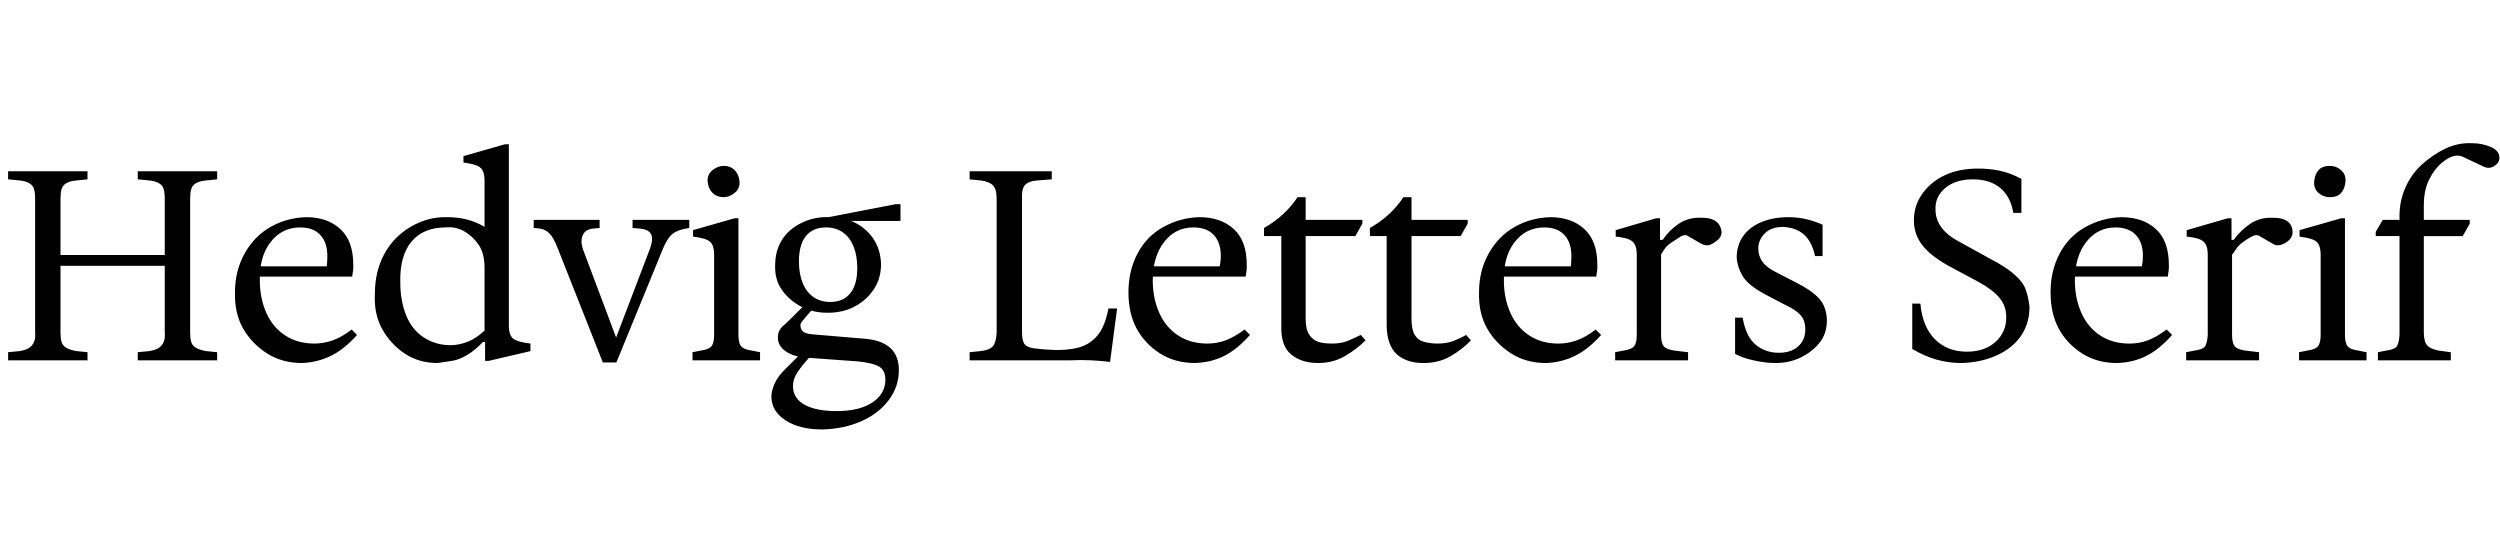 <svg id="fnt-Hedvig Letters Serif" viewBox="0 0 4628 1000" xmlns="http://www.w3.org/2000/svg"><path id="hedvig-letters-serif" class="f" d="M402 667h-147v-15l21-2q12-2 18-6t9-11 2-17v-248q0-11-2-18t-9-11-18-5l-21-2v-15h147v15l-20 2q-12 1-19 5t-9 11-2 18v248q0 10 2 17t9 11 19 6l20 2v15m-240 0h-147v-15l21-2q12-2 18-6t9-11 2-17v-248q0-11-2-18t-9-11-18-5l-21-2v-15h147v15l-20 2q-12 1-19 5t-9 11-2 18v248q0 10 2 17t9 11 19 6l20 2v15m160-175h-232v-20h232v20m237 180q-37 0-65-18t-44-46-15-67q0-40 18-72t48-49 66-18q39 0 63 22t24 66q0 3 0 6t-1 9l-1 7h-179v-19h132q1-10 1-19 0-25-13-39t-37-14q-34 0-55 27t-20 71q0 33 12 60t35 42 54 15q17 0 34-6t35-20l10 10q-24 27-49 39t-53 13m251 0q-34 0-60-17t-42-45-14-66q0-41 17-73t49-51 68-18q18 0 35 4t34 14v-86q0-16-7-23t-32-10v-12l77-22h7v337q0 15 7 22t33 10v14l-77 18h-7v-35h-4q-14 15-29 24t-28 11-27 4m24-33q15 0 31-6t32-21v-116q0-27-11-43t-27-25-34-7q-41 0-63 26t-21 75q0 35 11 62t33 41 49 14m307 32h-25l-83-210q-8-21-16-29t-19-9l-10-1v-15h122v15l-11 1q-15 1-20 12t0 26l68 181h-13l69-181q7-19 2-28t-23-10l-11-1v-15h105v15q-21 3-31 11t-18 28l-86 210m266-4h-125v-15l15-3q15-2 20-8t5-21v-149q0-16-7-23t-32-10v-12l77-22h7v216q0 15 5 21t20 8l15 3v15m-67-302q-13 0-21-8t-9-21 9-21 21-8q12 0 20 8t9 21-9 21-20 8m182 430q-42 0-68-17t-26-44q0-10 6-24t23-30l27-27 19 3q-17 19-26 32t-9 27q0 22 21 34t60 12q42 0 66-16t24-42q0-17-11-24t-40-10l-97-7q-23-2-37-12t-14-25q0-13 9-21t23-22l15-15h22l-15 17q-7 8-10 12t-2 8q0 6 5 10t18 5l95 8q64 5 64 58 0 31-19 56t-51 39-72 15m10-216q-28 0-50-12t-35-31-12-45q0-26 12-46t36-32 51-11l20 1q34 6 55 29t22 57q0 26-13 46t-35 32-51 12m5-20q24 0 37-16t13-47q0-23-7-40t-20-26-31-9q-24 0-37 16t-13 47q0 23 7 40t20 26 31 9m130-150h-133v-7l124-24h9v31m401 162l-13 99q-16-2-35-3t-37 0h-188v-15l20-2q17-2 23-9t7-25v-248q0-18-7-25t-23-9l-20-2v-15h152v15l-26 2q-16 1-23 8t-6 26v248q0 13 4 20t19 9 40 3q31 0 49-7t30-23 18-47h16m144 101q-37 0-65-18t-43-46-15-67q0-40 17-72t48-49 66-18q40 0 64 22t24 66q0 3 0 6t-1 9l-1 7h-180v-19h132q2-10 2-19 0-25-13-39t-38-14q-33 0-54 27t-21 71q0 33 12 60t35 42 54 15q18 0 34-6t35-20l10 10q-24 27-48 39t-54 13m228 0q-31 0-50-16t-18-52v-167h-32v-15q39-22 62-57h15v41 14 170q0 20 7 30t17 13 25 3q17 0 29-5t24-11l9 10q-16 16-38 29t-50 13m69-235h-114v-30h127v7l-13 23m126 235q-31 0-49-16t-19-52v-167h-31v-15q39-22 62-57h15v41 14 170q0 20 6 30t18 13 24 3q17 0 30-5t23-11l9 10q-15 16-37 29t-51 13m69-235h-113v-30h126v7l-13 23m158 235q-37 0-65-18t-44-46-15-67q0-40 18-72t48-49 66-18q39 0 63 22t24 66q0 3 0 6t-1 9l-1 7h-179v-19h132q1-10 1-19 0-25-13-39t-37-14q-34 0-55 27t-20 71q0 33 12 60t35 42 54 15q17 0 34-6t35-20l10 10q-24 27-49 39t-53 13m263-5h-135v-15l15-3q15-2 20-8t5-21v-149q0-17-8-24t-31-9v-12l75-22h7v40h5q12-18 30-30t42-11q18 0 27 7t10 20q0 8-7 14t-14 9-17-2l-24-14q-6-4-14 1t-17 11-14 14-5 8v149q0 15 5 21t20 8l25 3v15m162 5q-19 0-41-5t-34-12v-67h14q6 35 24 50t43 15q23 0 36-12t13-31q0-18-10-28t-28-18l-36-19q-32-17-42-34t-11-34q0-23 12-40t34-26 49-9q19 0 35 4t29 10v58h-14q-3-15-10-27t-19-19-30-8q-22 0-34 12t-12 28q0 14 8 25t29 21l33 17q28 14 42 29t15 40q0 26-14 43t-35 27-46 10m344 0q-23 0-45-6t-46-20v-84h15q4 43 27 66t59 23q33 0 53-18t20-46q0-20-12-35t-39-30l-56-30q-34-19-49-39t-15-45q0-28 16-50t42-34 61-12q21 0 40 4t40 15v63h-15q-5-30-24-46t-51-16q-32 0-51 16t-18 40q0 18 11 33t34 27l58 32q27 14 43 28t21 28 7 32q0 31-16 54t-45 36-65 14m288 0q-37 0-65-18t-43-46-15-67q0-40 17-72t48-49 66-18q40 0 64 22t24 66q0 3 0 6t-1 9l-1 7h-180v-19h132q2-10 2-19 0-25-13-39t-38-14q-33 0-54 27t-21 71q0 33 12 60t35 42 54 15q18 0 34-6t35-20l10 10q-24 27-48 39t-54 13m263-5h-135v-15l15-3q16-2 20-8t5-21v-149q0-17-8-24t-31-9v-12l76-22h7v40h4q13-18 31-30t42-11q18 0 27 7t9 20q0 8-6 14t-15 9-16-2l-24-14q-6-4-15 1t-17 11-13 14-6 8v149q0 15 5 21t20 8l25 3v15m199 0h-125v-15l15-3q15-2 20-8t5-21v-149q0-16-7-23t-32-10v-12l77-22h7v216q0 15 5 21t20 8l15 3v15m-68-302q-12 0-21-8t-8-21 8-21 21-8q12 0 21 8t8 21-8 21-21 8m224 302h-135v-15l15-3q16-2 20-8t5-21v-183h-44v-8l13-22h31v-8q0-27 11-52t31-43 43-29 49-10q19 0 35 7t16 20q0 9-9 15t-19 2l-38-18q-6-3-12-3-12 0-27 12t-25 32-10 48v27h85v7l-13 23h-72v178q0 17 6 24t22 10l22 3v15" />
</svg>